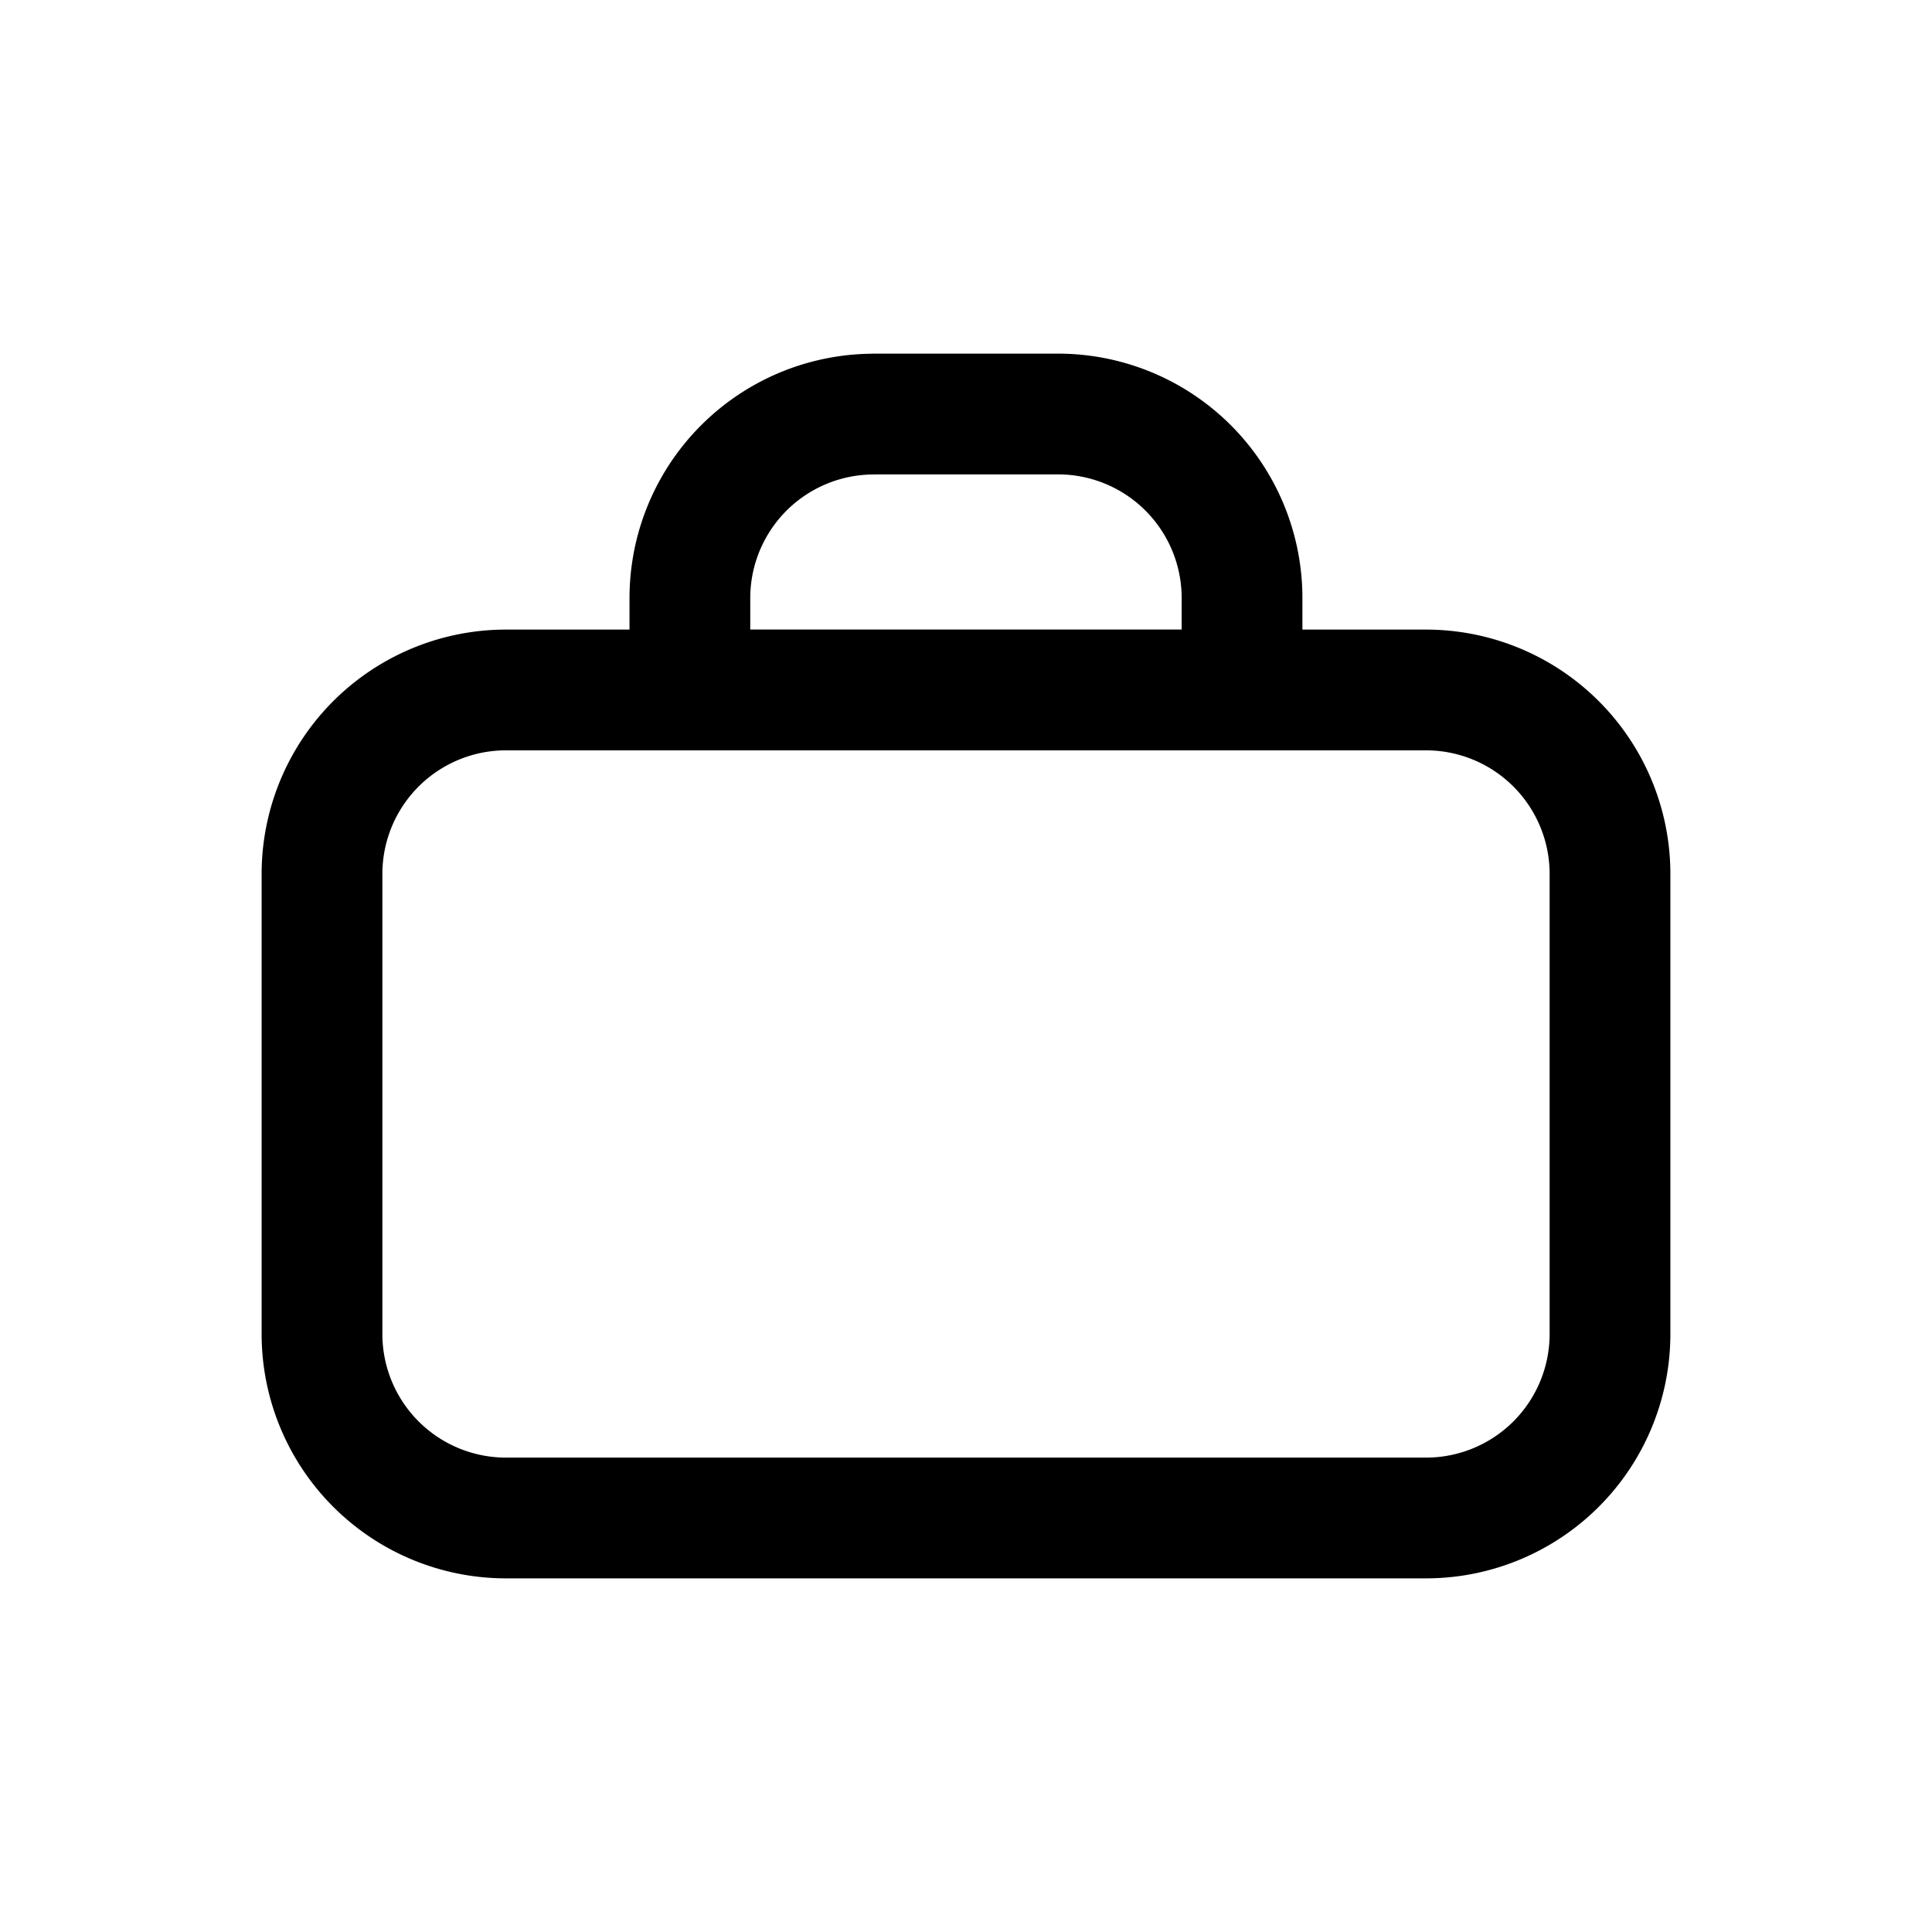 <svg width="46" height="46" fill="none" stroke="currentColor" stroke-linecap="round" stroke-linejoin="round" stroke-width="1.5" viewBox="0 0 24 24" xmlns="http://www.w3.org/2000/svg">
  <path d="M6.286 8.571h11.428A2.286 2.286 0 0 1 20 10.857v5.714a2.286 2.286 0 0 1-2.286 2.286H6.286A2.286 2.286 0 0 1 4 16.571v-5.714a2.286 2.286 0 0 1 2.286-2.286Zm4.571-3.428h2.286a2.286 2.286 0 0 1 2.286 2.286V8.57H8.57V7.43a2.286 2.286 0 0 1 2.286-2.286Z"></path>
</svg>